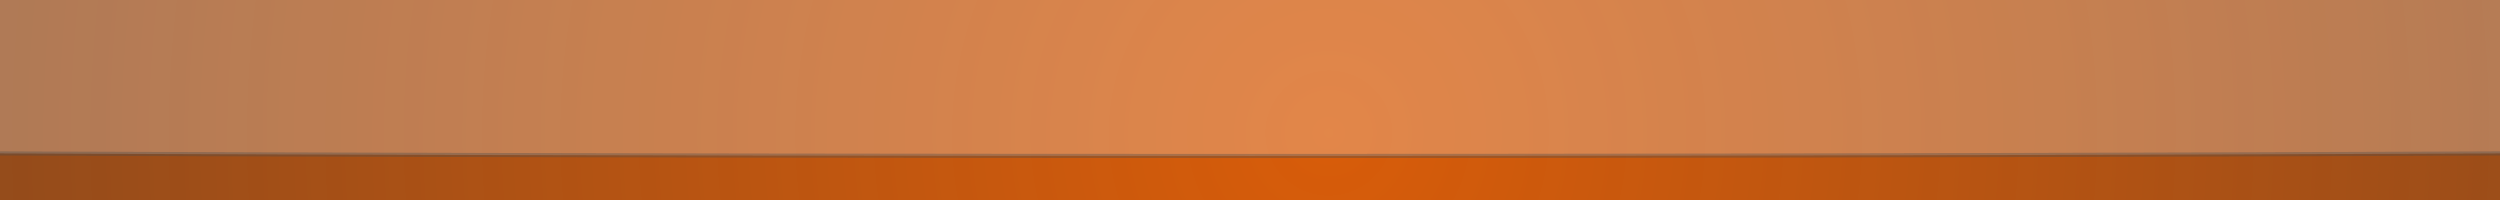 <?xml version="1.0" encoding="UTF-8" standalone="no"?>
<!-- Created with Inkscape (http://www.inkscape.org/) -->

<svg
   width="600"
   height="48"
   viewBox="0 0 158.75 12.7"
   version="1.1"
   id="svg5"
   inkscape:version="1.2.1 (9c6d41e410, 2022-07-14)"
   sodipodi:docname="grad_bg_button.svg"
   xmlns:inkscape="http://www.inkscape.org/namespaces/inkscape"
   xmlns:sodipodi="http://sodipodi.sourceforge.net/DTD/sodipodi-0.dtd"
   xmlns:xlink="http://www.w3.org/1999/xlink"
   xmlns="http://www.w3.org/2000/svg"
   xmlns:svg="http://www.w3.org/2000/svg">
  <rect x="0" y="0" width="158.75" height="12.7" fill="#333333" stroke="none"/>
  <sodipodi:namedview
     id="namedview7"
     pagecolor="#ffffff"
     bordercolor="#000000"
     borderopacity="0.25"
     inkscape:showpageshadow="2"
     inkscape:pageopacity="0.0"
     inkscape:pagecheckerboard="0"
     inkscape:deskcolor="#d1d1d1"
     inkscape:document-units="px"
     showgrid="false"
     inkscape:zoom="0.47916667"
     inkscape:cx="-591.65217"
     inkscape:cy="-245.21739"
     inkscape:window-width="1920"
     inkscape:window-height="1000"
     inkscape:window-x="0"
     inkscape:window-y="0"
     inkscape:window-maximized="1"
     inkscape:current-layer="layer1">
    <sodipodi:guide
       position="0,12.7"
       orientation="0,600"
       id="guide139"
       inkscape:locked="false" />
    <sodipodi:guide
       position="158.75,12.7"
       orientation="48,0"
       id="guide141"
       inkscape:locked="false" />
    <sodipodi:guide
       position="158.75,0"
       orientation="0,-600"
       id="guide143"
       inkscape:locked="false" />
    <sodipodi:guide
       position="0,0"
       orientation="-48,0"
       id="guide145"
       inkscape:locked="false" />
  </sodipodi:namedview>
  <defs
     id="defs2">
    <linearGradient
       inkscape:collect="always"
       id="linearGradient23567">
      <stop
         style="stop-color:#ff6600;stop-opacity:1;"
         offset="0"
         id="stop23563" />
      <stop
         style="stop-color:#ff6600;stop-opacity:0;"
         offset="1"
         id="stop23565" />
    </linearGradient>
    <rect
       x="3.655"
       y="1.205"
       width="2557.351"
       height="1596.387"
       id="rect10599" />
    <rect
       x="2.486"
       y="0.149"
       width="2560.902"
       height="1595.442"
       id="rect7980" />
    <rect
       x="-3.987"
       y="0.517"
       width="2565.843"
       height="1599.677"
       id="rect7974" />
    <linearGradient
       id="linearGradient63720"
       inkscape:swatch="solid">
      <stop
         style="stop-color:#000000;stop-opacity:1;"
         offset="0"
         id="stop63718" />
    </linearGradient>
    <linearGradient
       id="linearGradient62224"
       inkscape:swatch="solid">
      <stop
         style="stop-color:#000000;stop-opacity:1;"
         offset="0"
         id="stop62222" />
    </linearGradient>
    <inkscape:path-effect
       effect="powerclip"
       id="path-effect2122"
       is_visible="true"
       lpeversion="1"
       inverse="true"
       flatten="false"
       hide_clip="false"
       message="Utilice la regla de relleno parimpar en el diálogo &lt;b&gt;Relleno y borde&lt;/b&gt; si el resultado no está aplanada después de convertir el recorte en trayectos." />
    <clipPath
       clipPathUnits="userSpaceOnUse"
       id="clipPath2118">
      <circle
         style="display:none;opacity:1;fill:#ff0066;fill-opacity:0.722;stroke:none;stroke-width:4.763;stroke-linecap:round;stroke-linejoin:round;paint-order:markers stroke fill"
         id="circle2120"
         cx="338.667"
         cy="141.818"
         r="266.196" />
    </clipPath>
    <filter
       inkscape:label="Torn Edges"
       inkscape:menu="Distort"
       inkscape:menu-tooltip="Displace the outside of shapes and pictures without altering their content"
       style="color-interpolation-filters:sRGB"
       id="filter66539"
       x="-0.002"
       y="-0.002"
       width="1.004"
       height="1.004">
      <feSpecularLighting
         in="SourceAlpha"
         surfaceScale="1"
         specularConstant="2"
         specularExponent="18.5"
         id="feSpecularLighting66531">
        <feDistantLight
           elevation="30"
           azimuth="225"
           id="feDistantLight66529" />
      </feSpecularLighting>
      <feComposite
         result="result0"
         operator="atop"
         in2="SourceGraphic"
         id="feComposite66533" />
      <feMorphology
         radius="2"
         result="result1"
         in="SourceAlpha"
         operator="dilate"
         id="feMorphology66535" />
      <feComposite
         in="result0"
         in2="result1"
         id="feComposite66537"
         result="fbSourceGraphic" />
      <feColorMatrix
         result="fbSourceGraphicAlpha"
         in="fbSourceGraphic"
         values="0 0 0 -1 0 0 0 0 -1 0 0 0 0 -1 0 0 0 0 1 0"
         id="feColorMatrix68022" />
      <feTurbulence
         id="feTurbulence68024"
         baseFrequency="0.05"
         numOctaves="5"
         type="fractalNoise"
         result="result91" />
      <feDisplacementMap
         in2="result91"
         id="feDisplacementMap68026"
         scale="25"
         result="result5"
         xChannelSelector="R"
         in="fbSourceGraphic"
         yChannelSelector="A" />
      <feComposite
         in2="result5"
         id="feComposite68028"
         in="fbSourceGraphic"
         operator="atop" />
    </filter>
    <radialGradient
       inkscape:collect="always"
       xlink:href="#linearGradient23567"
       id="radialGradient23569"
       cx="219.409"
       cy="-94.726"
       fx="219.409"
       fy="-94.726"
       r="438.639"
       gradientTransform="matrix(1,0,0,0.986,0,-1.287)"
       gradientUnits="userSpaceOnUse" />
  </defs>
  <g
     inkscape:label="Capa 1"
     inkscape:groupmode="layer"
     id="layer1"
     sodipodi:insensitive="true">
    <path
       sodipodi:type="star"
       style="font-variation-settings:'wght' 900;opacity:0.81;mix-blend-mode:difference;fill:url(#radialGradient23569);fill-opacity:1;stroke:#f2f2f2;stroke-width:40.655;stroke-linecap:round;stroke-linejoin:round;stroke-miterlimit:3;stroke-dasharray:none;paint-order:stroke markers fill"
       id="path1714"
       inkscape:flatsided="false"
       sodipodi:sides="5"
       sodipodi:cx="206.08388"
       sodipodi:cy="-68.843544"
       sodipodi:r1="420.03857"
       sodipodi:r2="350.31216"
       sodipodi:arg1="1.0471976"
       sodipodi:arg2="1.6755161"
       inkscape:rounded="0.078478772"
       inkscape:randomized="0"
       d="M 416.103,294.921 C 399.308,304.617 188.753,281.577 169.466,279.55 150.179,277.522 -60.565,256.283 -74.977,243.306 -89.389,230.329 -132.541,22.96 -136.573,3.99 -140.605,-14.979 -185.528,-221.972 -177.64,-239.689 c 7.888,-17.717 191.773,-122.837 208.568,-132.534 16.795,-9.697 199.775,-116.385 219.062,-114.358 19.287,2.027 176.087,144.428 190.499,157.405 14.412,12.977 172.423,154.032 176.455,173.002 4.032,18.97 -82.946,212.099 -90.834,229.816 -7.888,17.717 -93.212,211.583 -110.007,221.279 z"
       inkscape:transform-center-x="-0.047214609"
       inkscape:transform-center-y="-16.780375"
       transform="matrix(0.466,-0.049,0.049,0.466,-13.225,63.325)" />
    <ellipse
       style="display:inline;opacity:0.36;mix-blend-mode:darken;fill:#ffffff;fill-opacity:0.722;stroke:#4d4d4d;stroke-width:0.265;stroke-linecap:round;stroke-linejoin:round;stroke-miterlimit:3;stroke-dasharray:none;paint-order:stroke markers fill"
       id="path321"
       cx="79.375"
       cy="4.763"
       rx="319.504"
       ry="5.141" />
  </g>
</svg>
